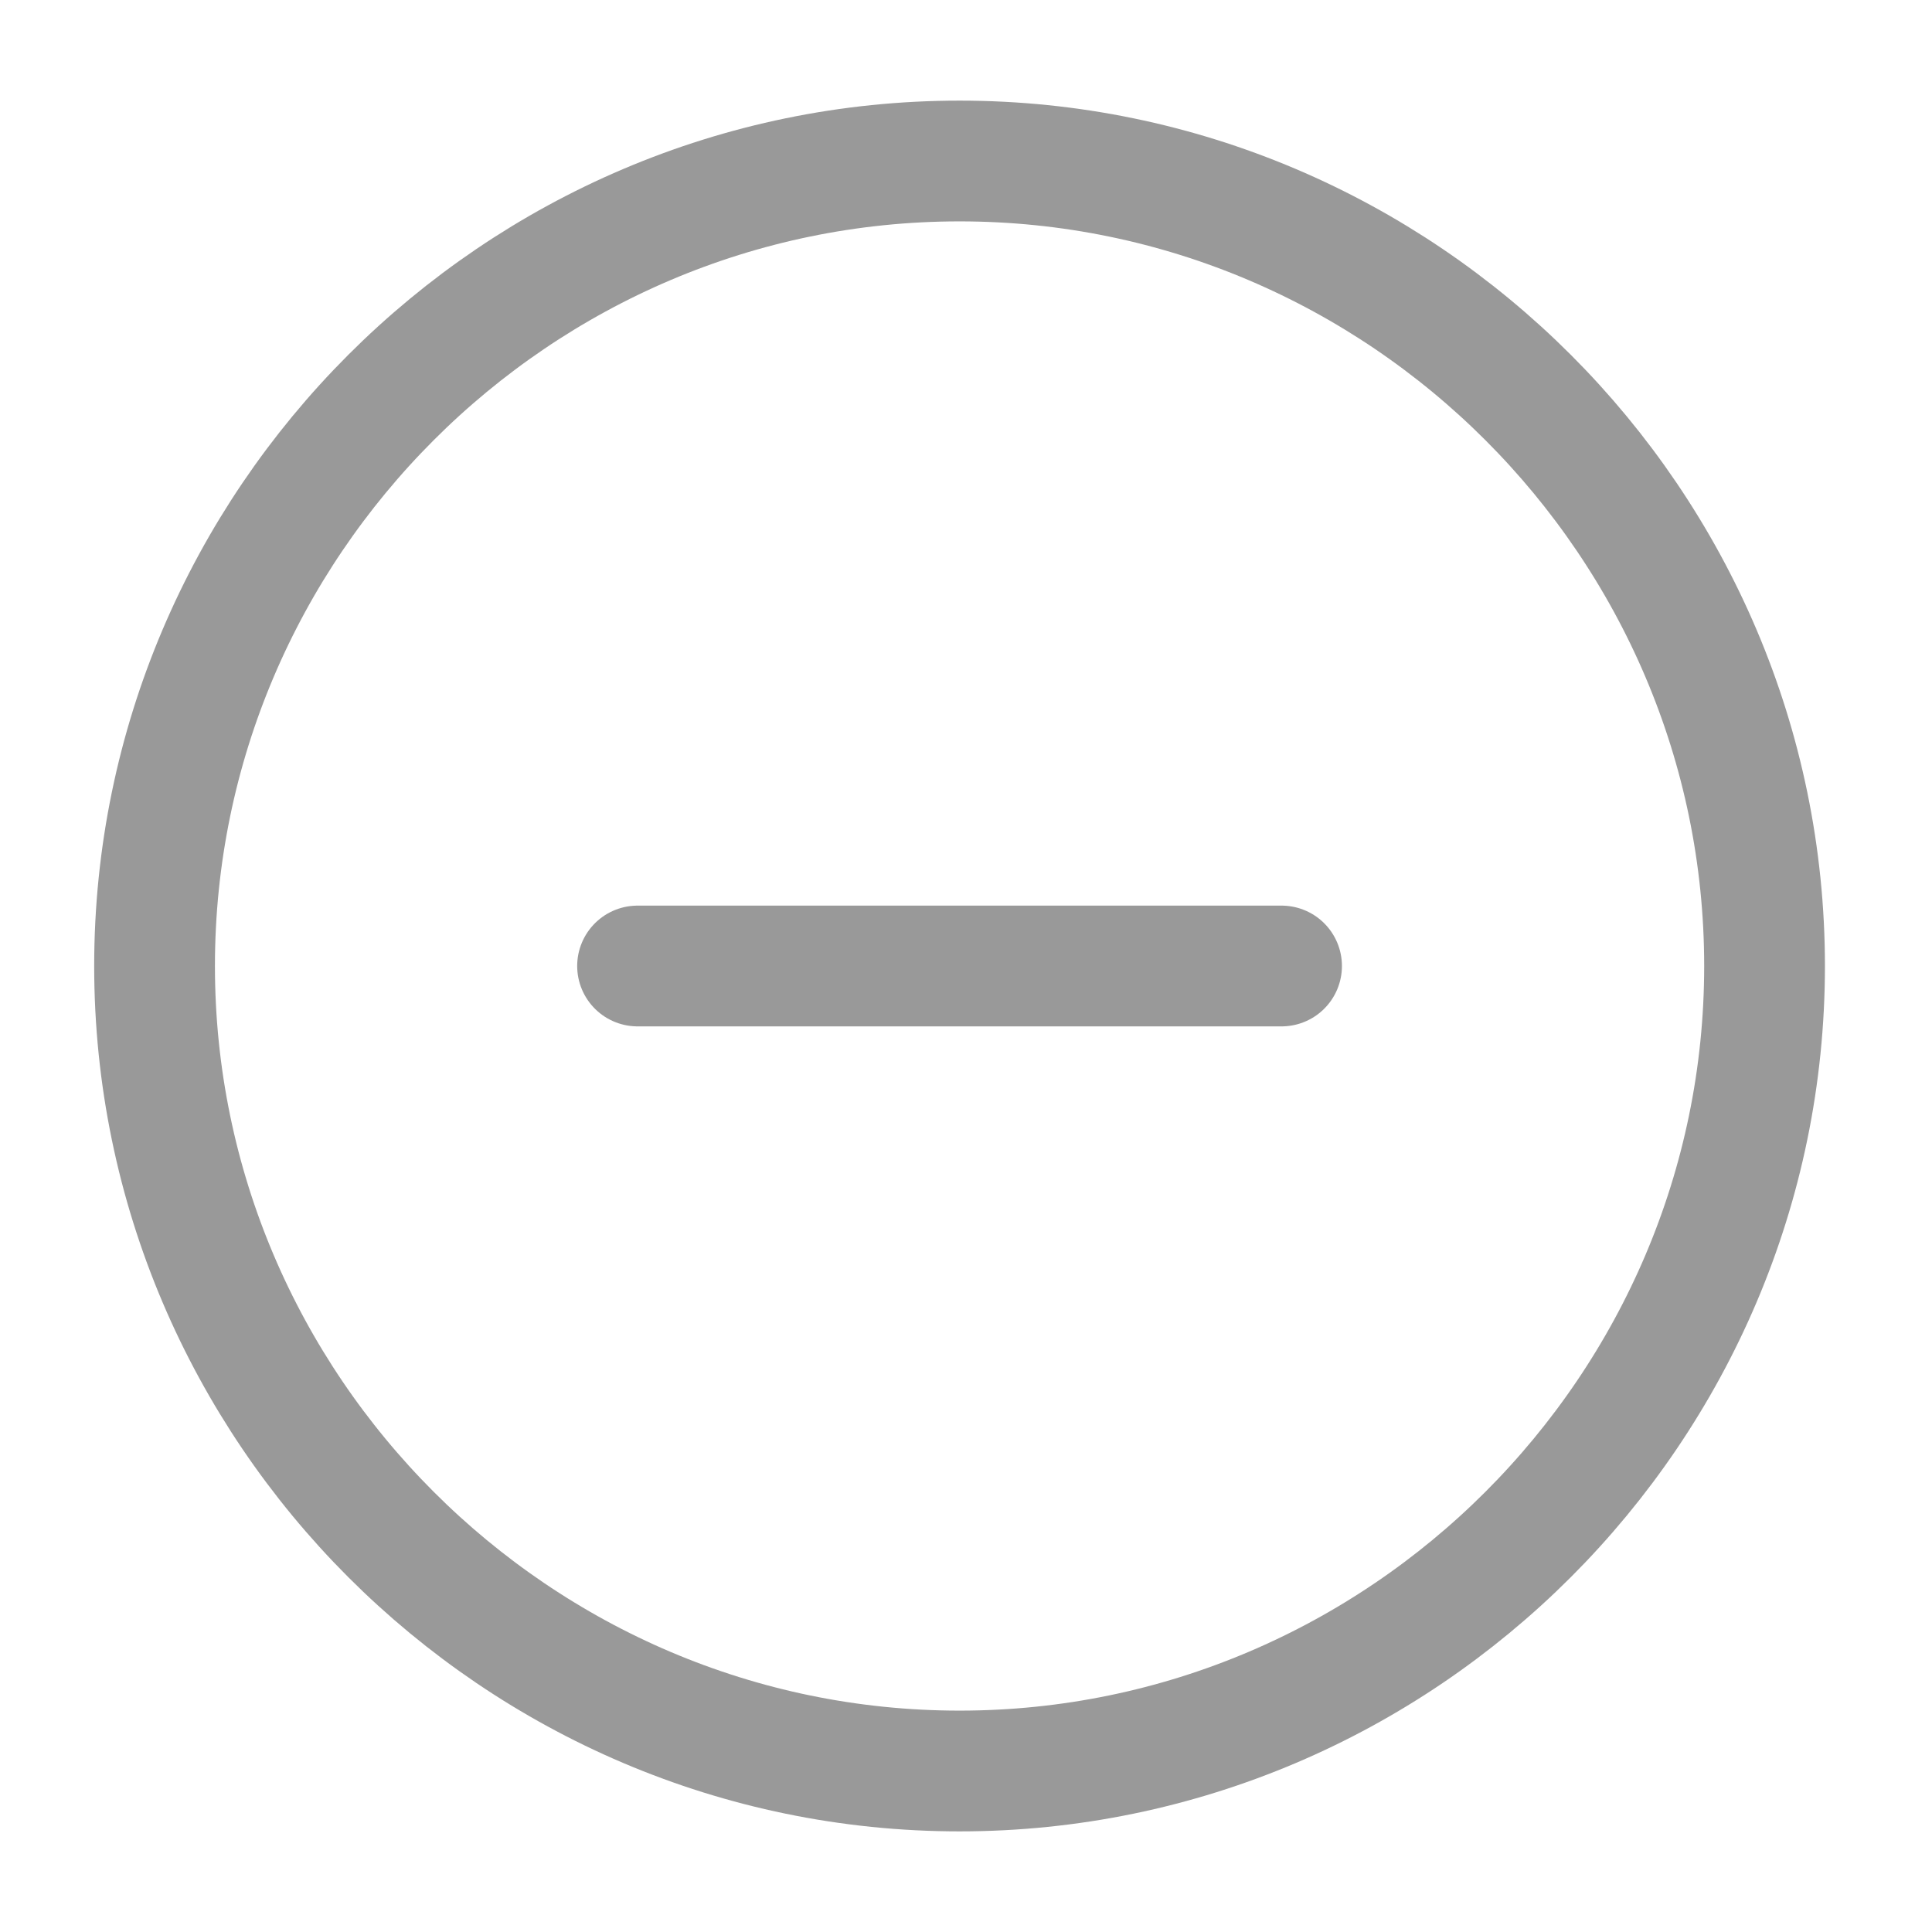 <svg width="24" height="24" viewBox="0 0 24 24" fill="none" xmlns="http://www.w3.org/2000/svg">
<path d="M11.92 22C17.42 22 21.92 17.5 21.92 12C21.92 6.5 17.42 2 11.92 2C6.42 2 1.92 6.5 1.92 12C1.92 17.5 6.42 22 11.92 22Z" stroke="#999999" stroke-width="1.5" stroke-linecap="round" stroke-linejoin="round"/>
<path d="M7.92 12H15.92" stroke="#999999" stroke-width="1.5" stroke-linecap="round" stroke-linejoin="round"/>
</svg>
